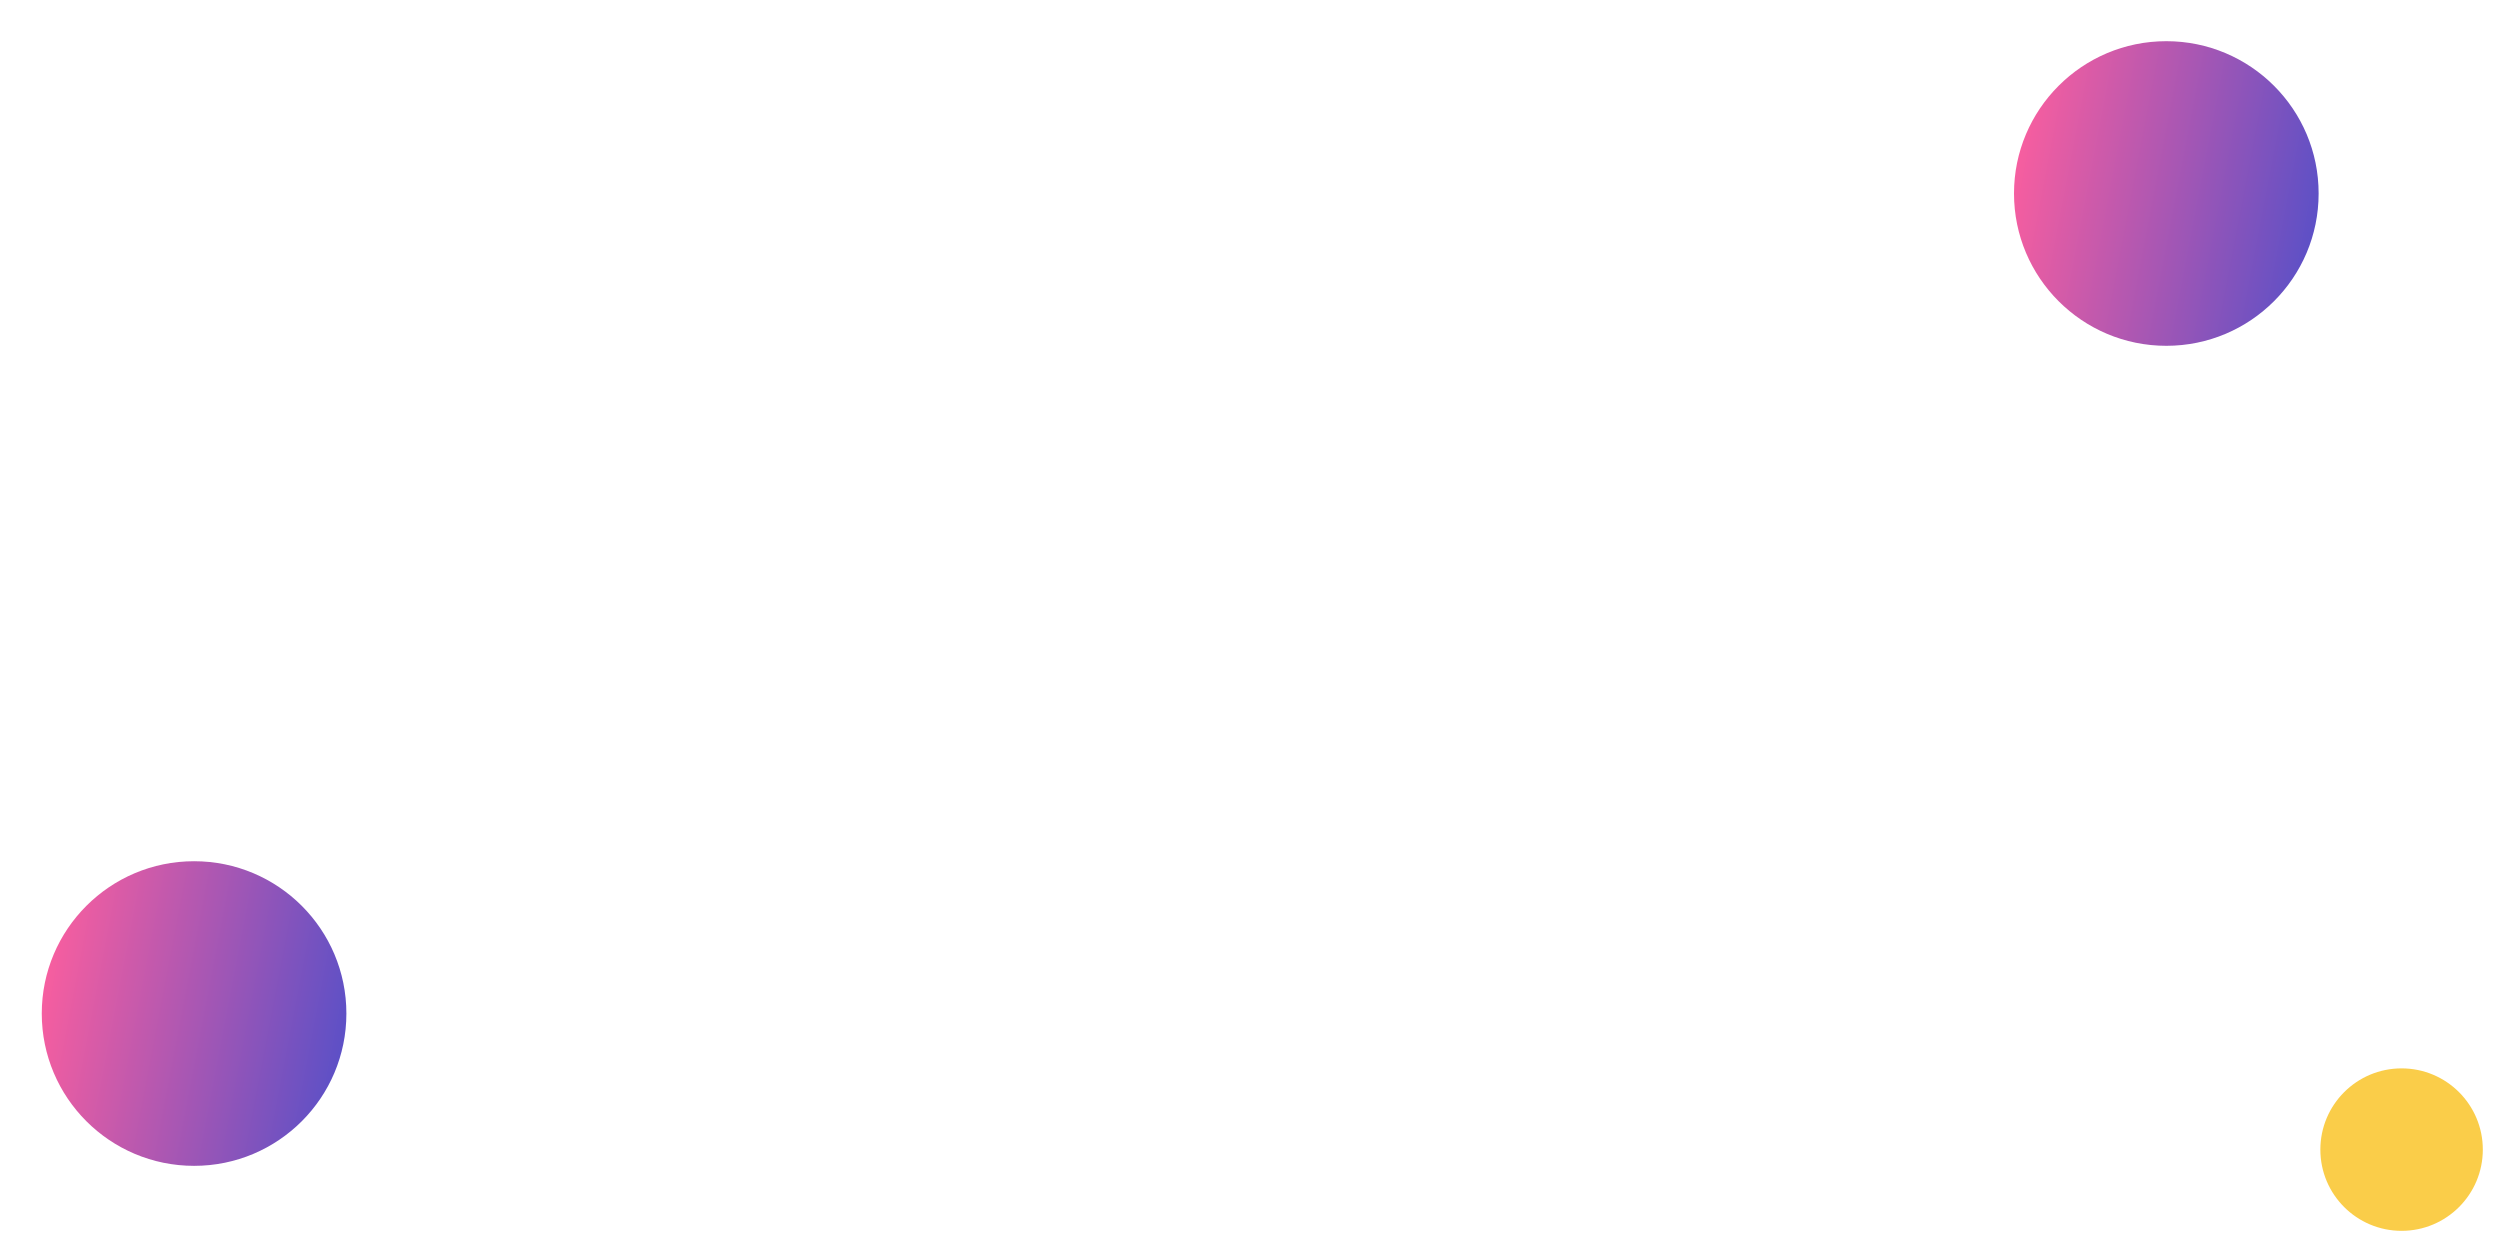 <svg width="607" height="303" viewBox="0 0 607 303" fill="none" xmlns="http://www.w3.org/2000/svg">
<g filter="url(#filter0_f_1427_1882)">
<circle cx="525.981" cy="46.981" r="36.981" fill="url(#paint0_linear_1427_1882)"/>
</g>
<g filter="url(#filter1_f_1427_1882)">
<circle cx="47.122" cy="246.087" r="36.981" fill="url(#paint1_linear_1427_1882)"/>
</g>
<g filter="url(#filter2_f_1427_1882)">
<circle cx="583.106" cy="279.124" r="19.723" fill="#FACD49"/>
</g>
<defs>
<filter id="filter0_f_1427_1882" x="479.755" y="0.755" width="92.454" height="92.454" filterUnits="userSpaceOnUse" color-interpolation-filters="sRGB">
<feFlood flood-opacity="0" result="BackgroundImageFix"/>
<feBlend mode="normal" in="SourceGraphic" in2="BackgroundImageFix" result="shape"/>
<feGaussianBlur stdDeviation="4.623" result="effect1_foregroundBlur_1427_1882"/>
</filter>
<filter id="filter1_f_1427_1882" x="0.895" y="199.86" width="92.454" height="92.454" filterUnits="userSpaceOnUse" color-interpolation-filters="sRGB">
<feFlood flood-opacity="0" result="BackgroundImageFix"/>
<feBlend mode="normal" in="SourceGraphic" in2="BackgroundImageFix" result="shape"/>
<feGaussianBlur stdDeviation="4.623" result="effect1_foregroundBlur_1427_1882"/>
</filter>
<filter id="filter2_f_1427_1882" x="559.438" y="255.456" width="47.336" height="47.337" filterUnits="userSpaceOnUse" color-interpolation-filters="sRGB">
<feFlood flood-opacity="0" result="BackgroundImageFix"/>
<feBlend mode="normal" in="SourceGraphic" in2="BackgroundImageFix" result="shape"/>
<feGaussianBlur stdDeviation="1.972" result="effect1_foregroundBlur_1427_1882"/>
</filter>
<linearGradient id="paint0_linear_1427_1882" x1="555.567" y1="89.88" x2="482.097" y2="75.814" gradientUnits="userSpaceOnUse">
<stop stop-color="#5D50C6"/>
<stop offset="1" stop-color="#F85E9F"/>
</linearGradient>
<linearGradient id="paint1_linear_1427_1882" x1="76.707" y1="288.985" x2="3.237" y2="274.92" gradientUnits="userSpaceOnUse">
<stop stop-color="#5D50C6"/>
<stop offset="1" stop-color="#F85E9F"/>
</linearGradient>
</defs>
</svg>

